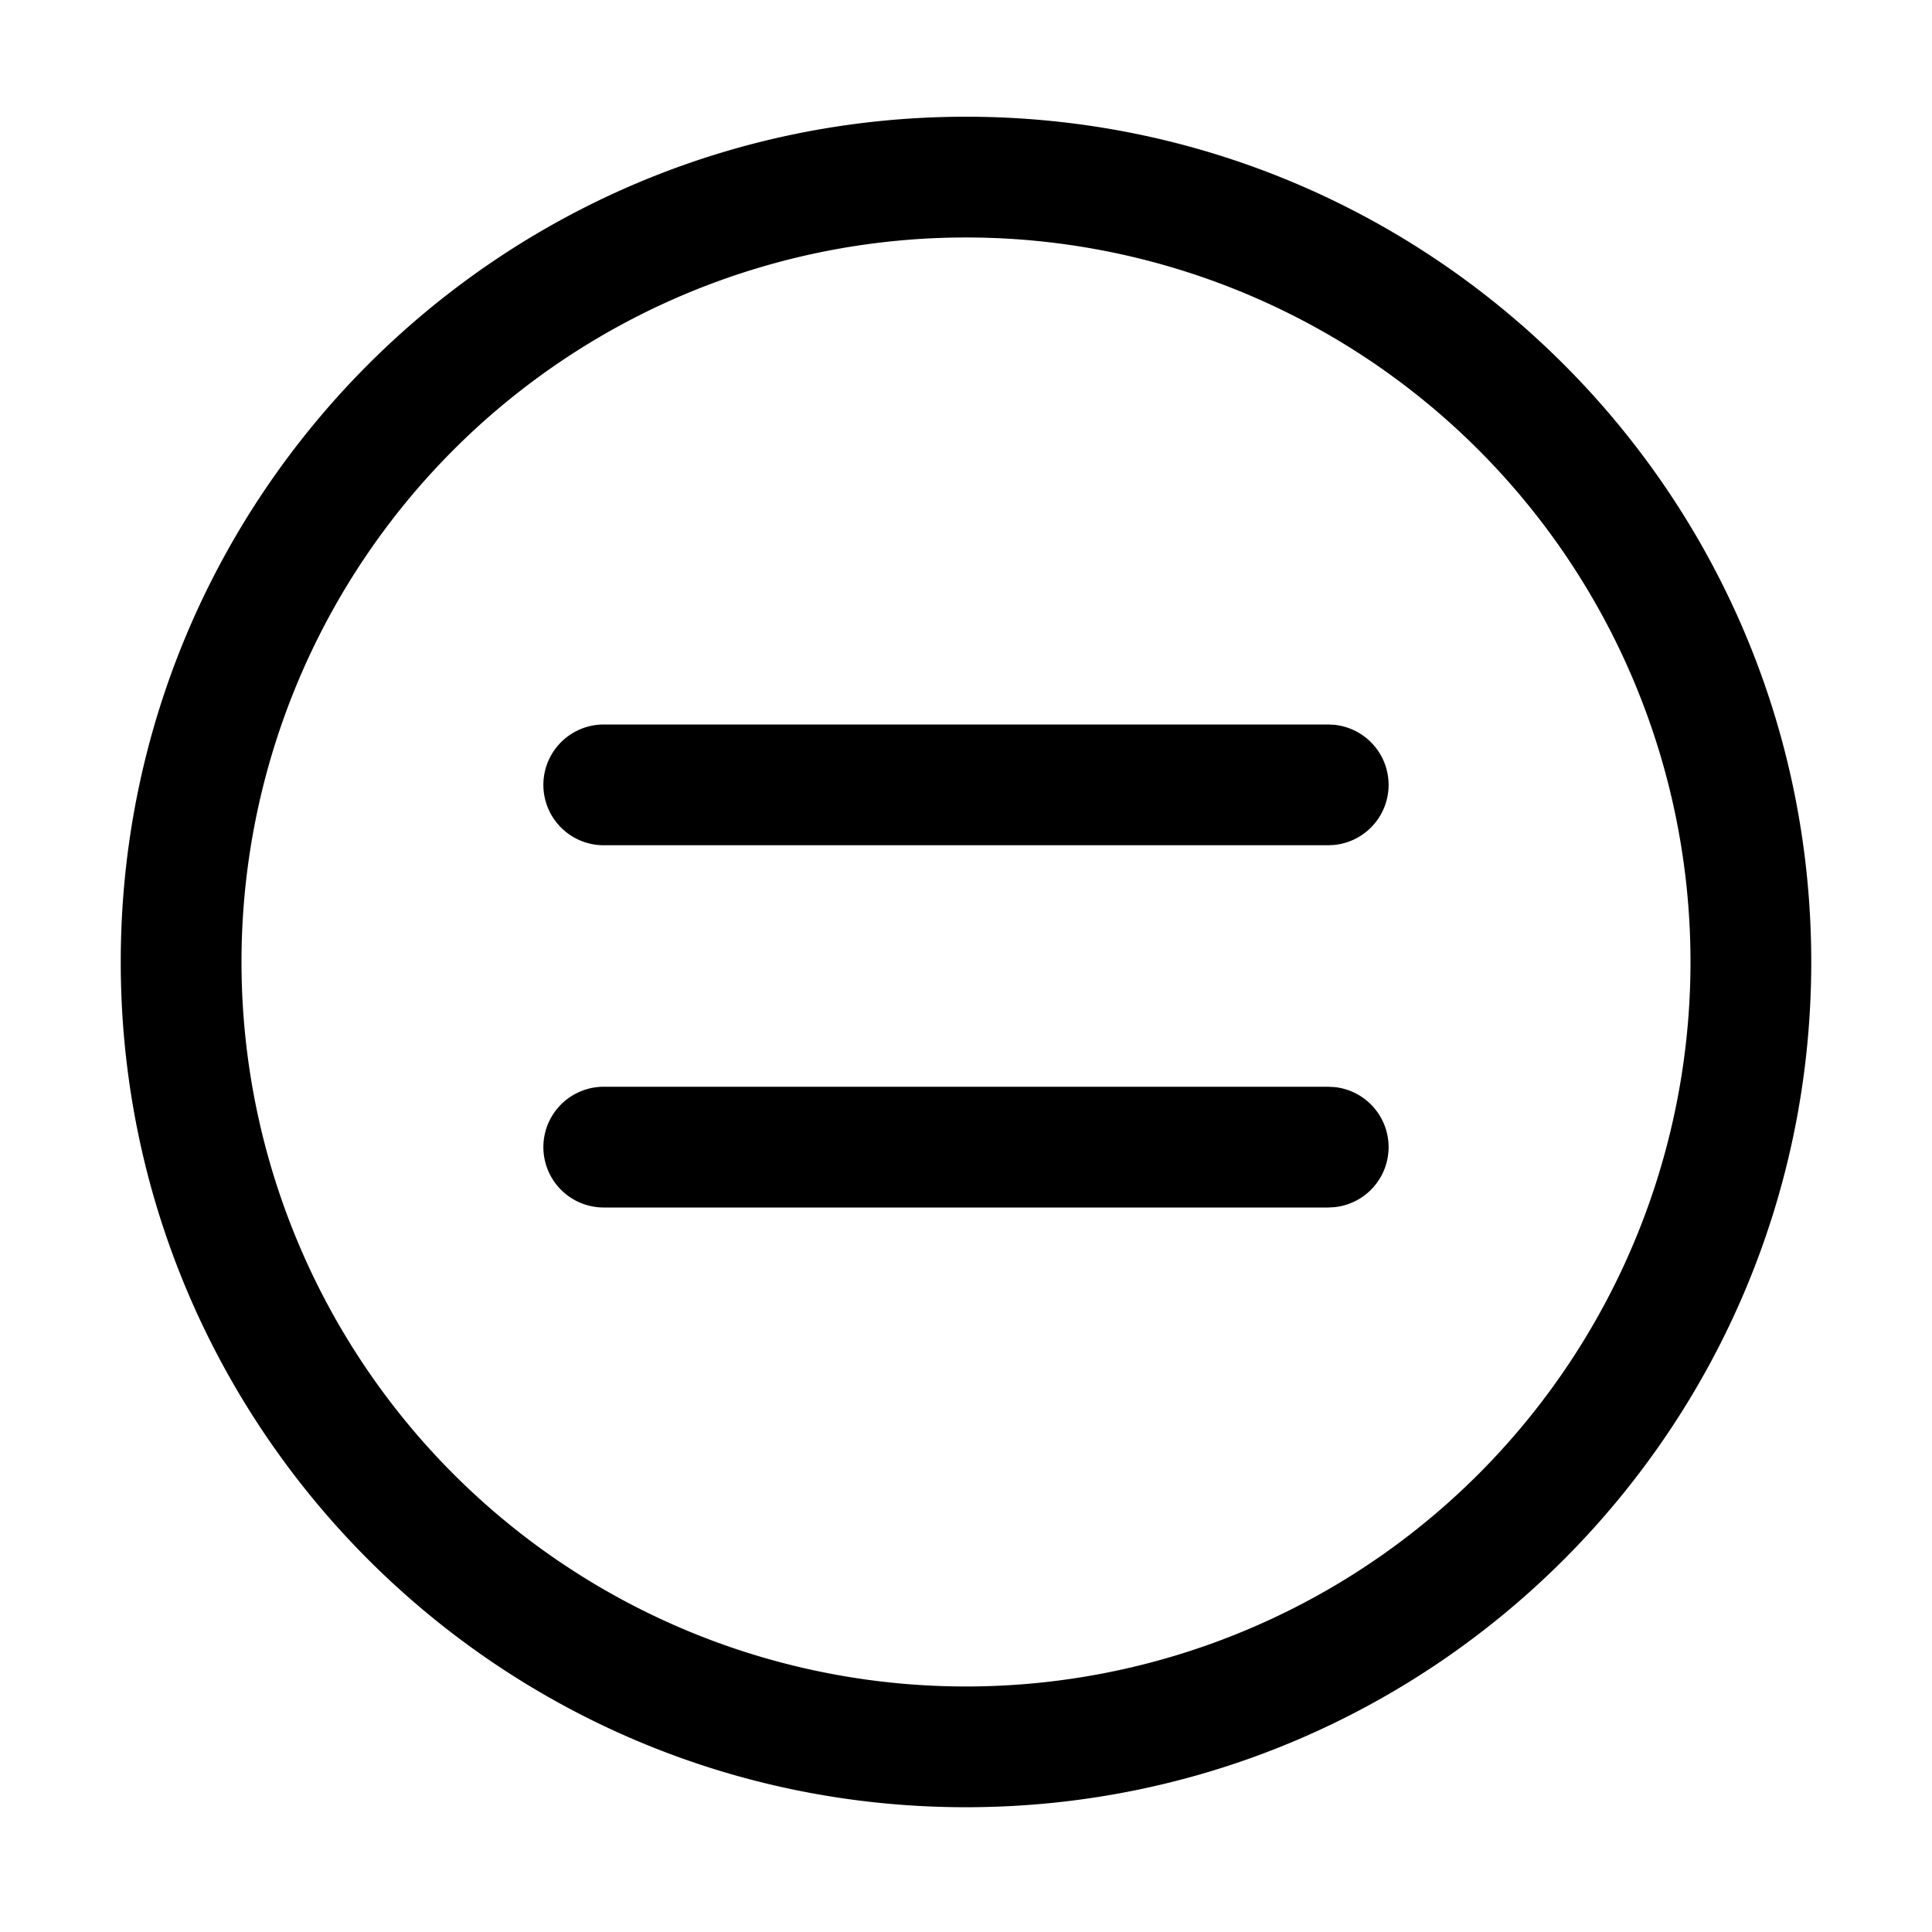 <svg xmlns="http://www.w3.org/2000/svg" width="24" height="24" fill="currentColor" viewBox="0 0 24 24">
  <path d="M12 1.45c5.799 0 10.5 4.701 10.5 10.5 0 5.8-4.701 10.5-10.5 10.5s-10.5-4.7-10.5-10.5c0-5.799 4.701-10.5 10.5-10.5Zm0 1.5a9 9 0 1 0 0 18 9 9 0 0 0 0-18Zm4.577 10.554a.75.75 0 0 1 0 1.492L16.5 15h-9a.75.75 0 0 1 0-1.5h9l.077.004Zm0-4.5a.75.75 0 0 1 0 1.492l-.077.004h-9a.75.75 0 0 1 0-1.5h9l.077.004Z"/>
</svg>
